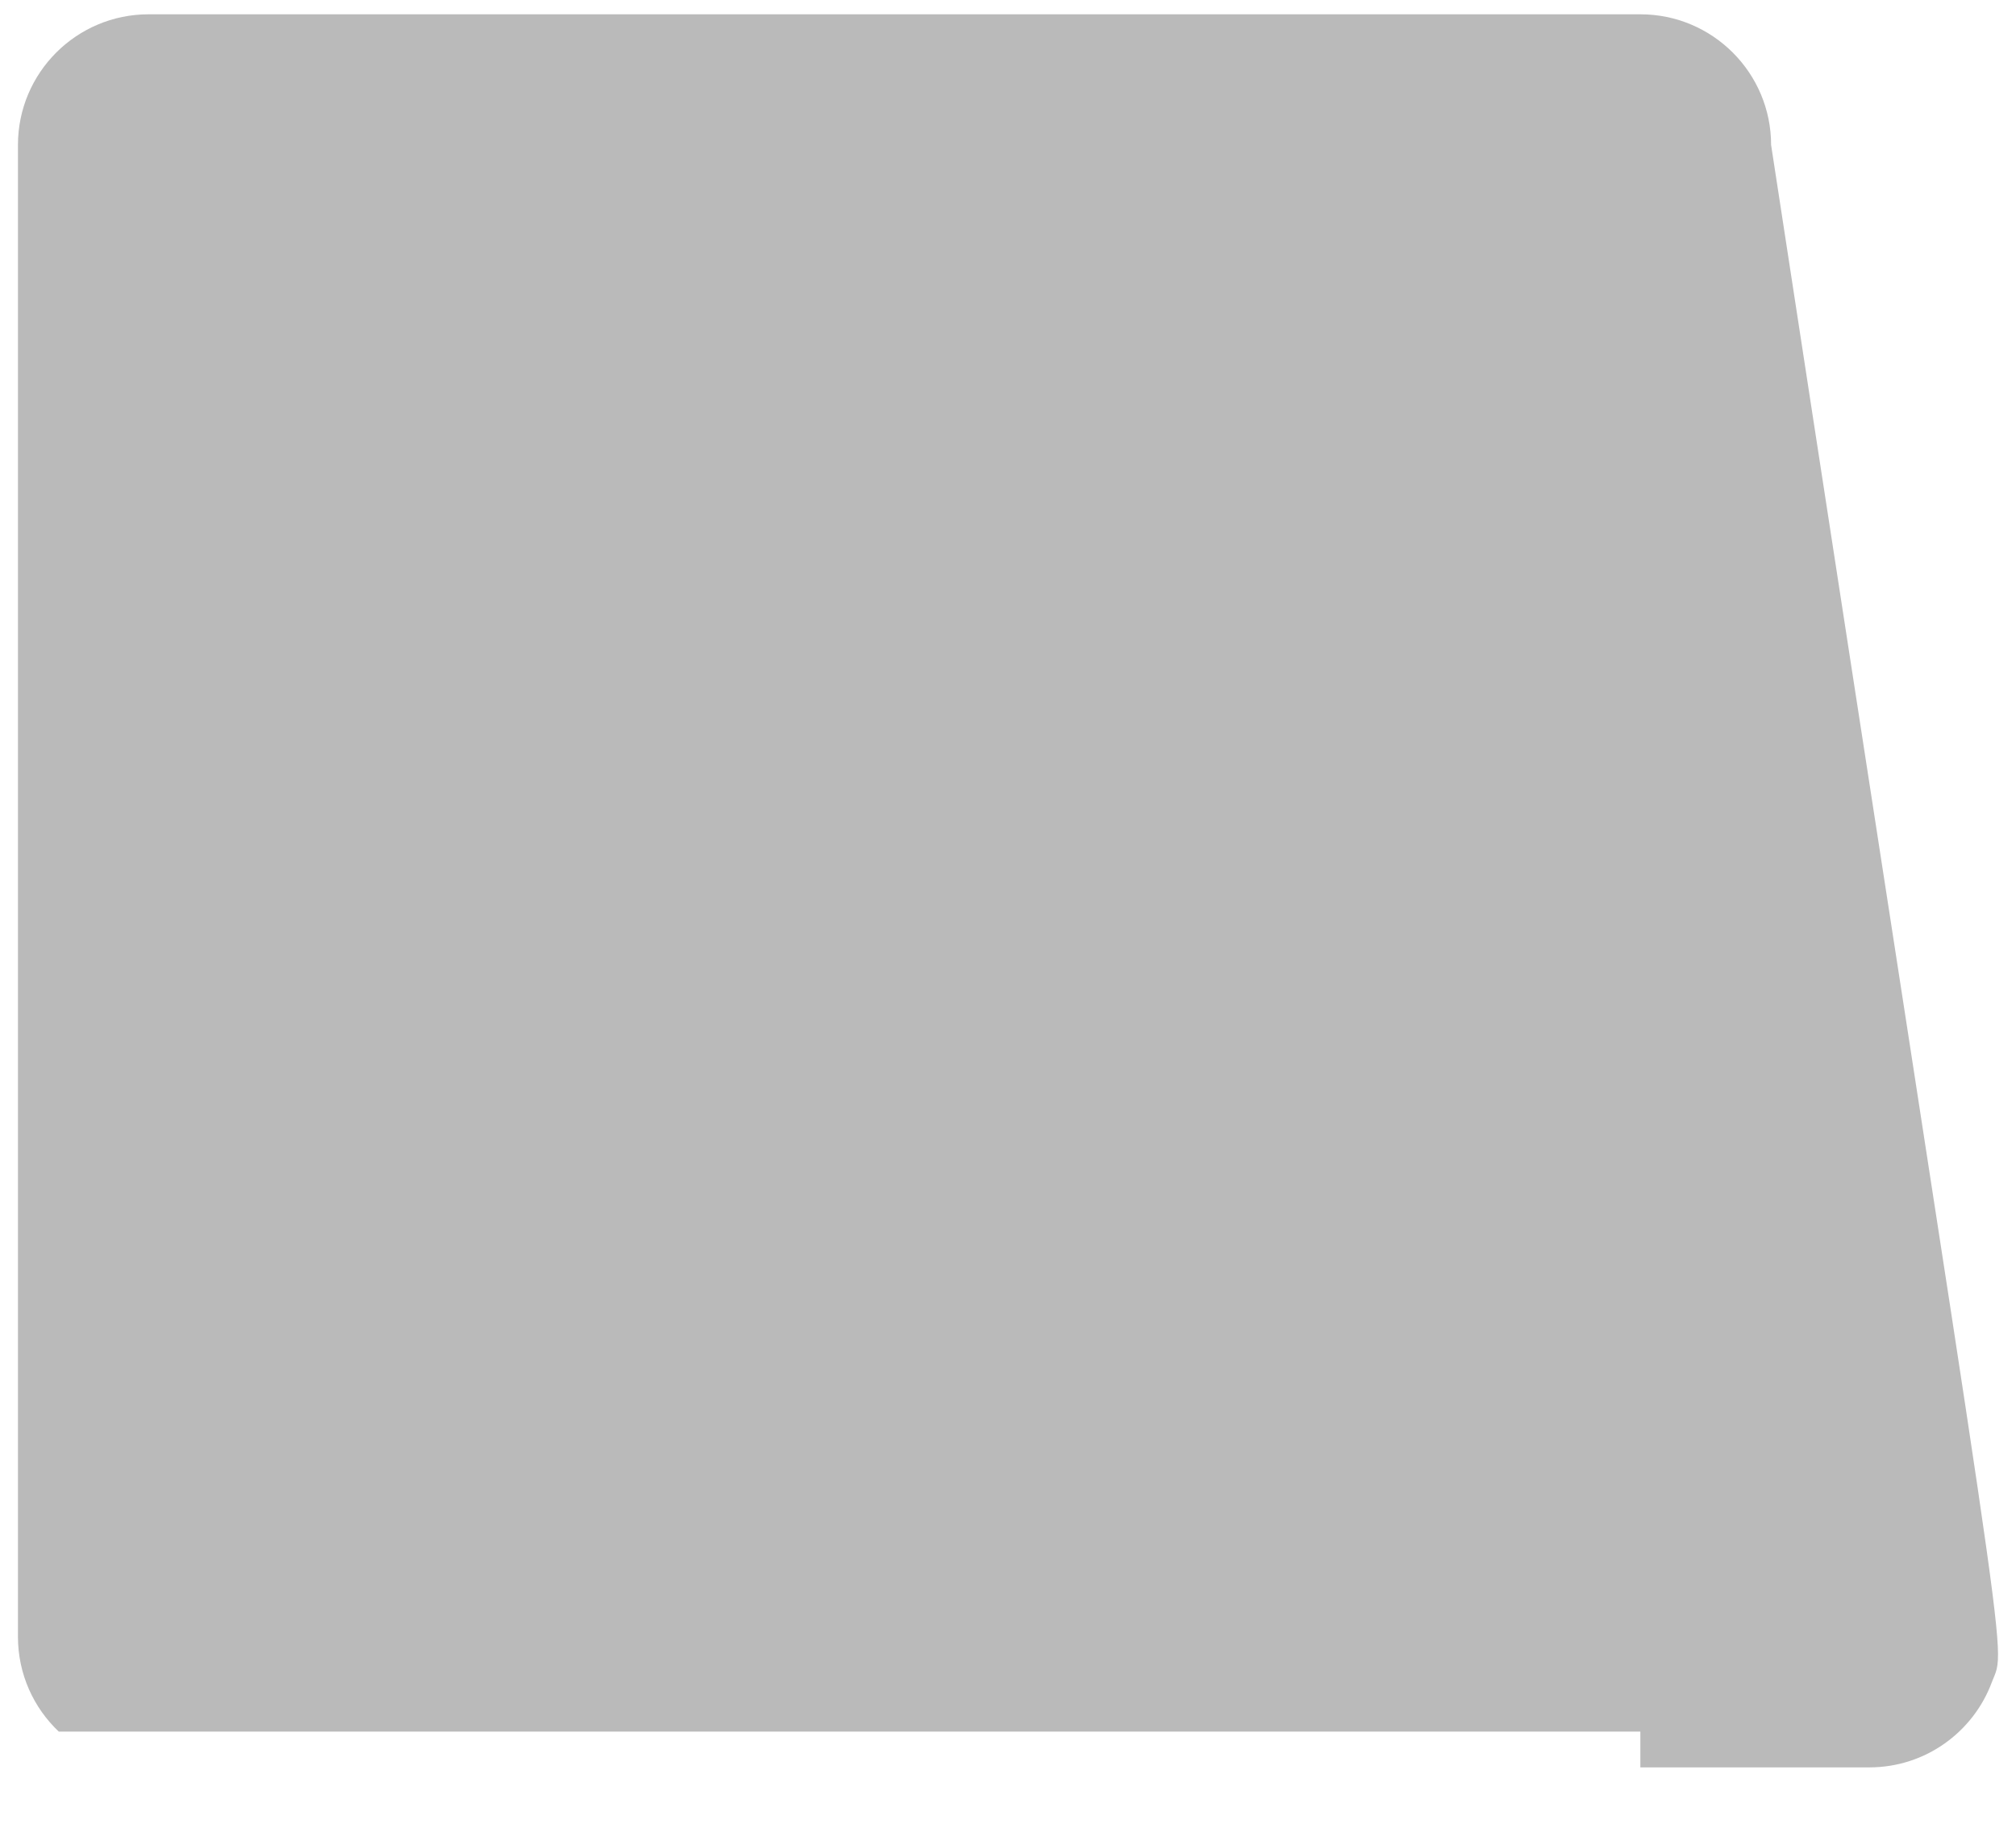 <svg width="21" height="19" viewBox="0 0 21 19" fill="none" xmlns="http://www.w3.org/2000/svg">
<path d="M18.449 1.51C18.449 0.759 17.839 0.149 17.087 0.149C16.335 0.149 14.352 0.149 13.6 0.149C12.997 0.149 2.239 0.149 1.548 0.149C0.796 0.149 0.187 0.759 0.187 1.51V17.05C0.187 17.439 0.35 17.79 0.612 18.038H17.087V18.411H19.472C20.058 18.411 20.557 18.041 20.749 17.522C20.908 17.102 20.964 17.905 18.449 1.51Z" fill="#BABABA"/>
</svg>

